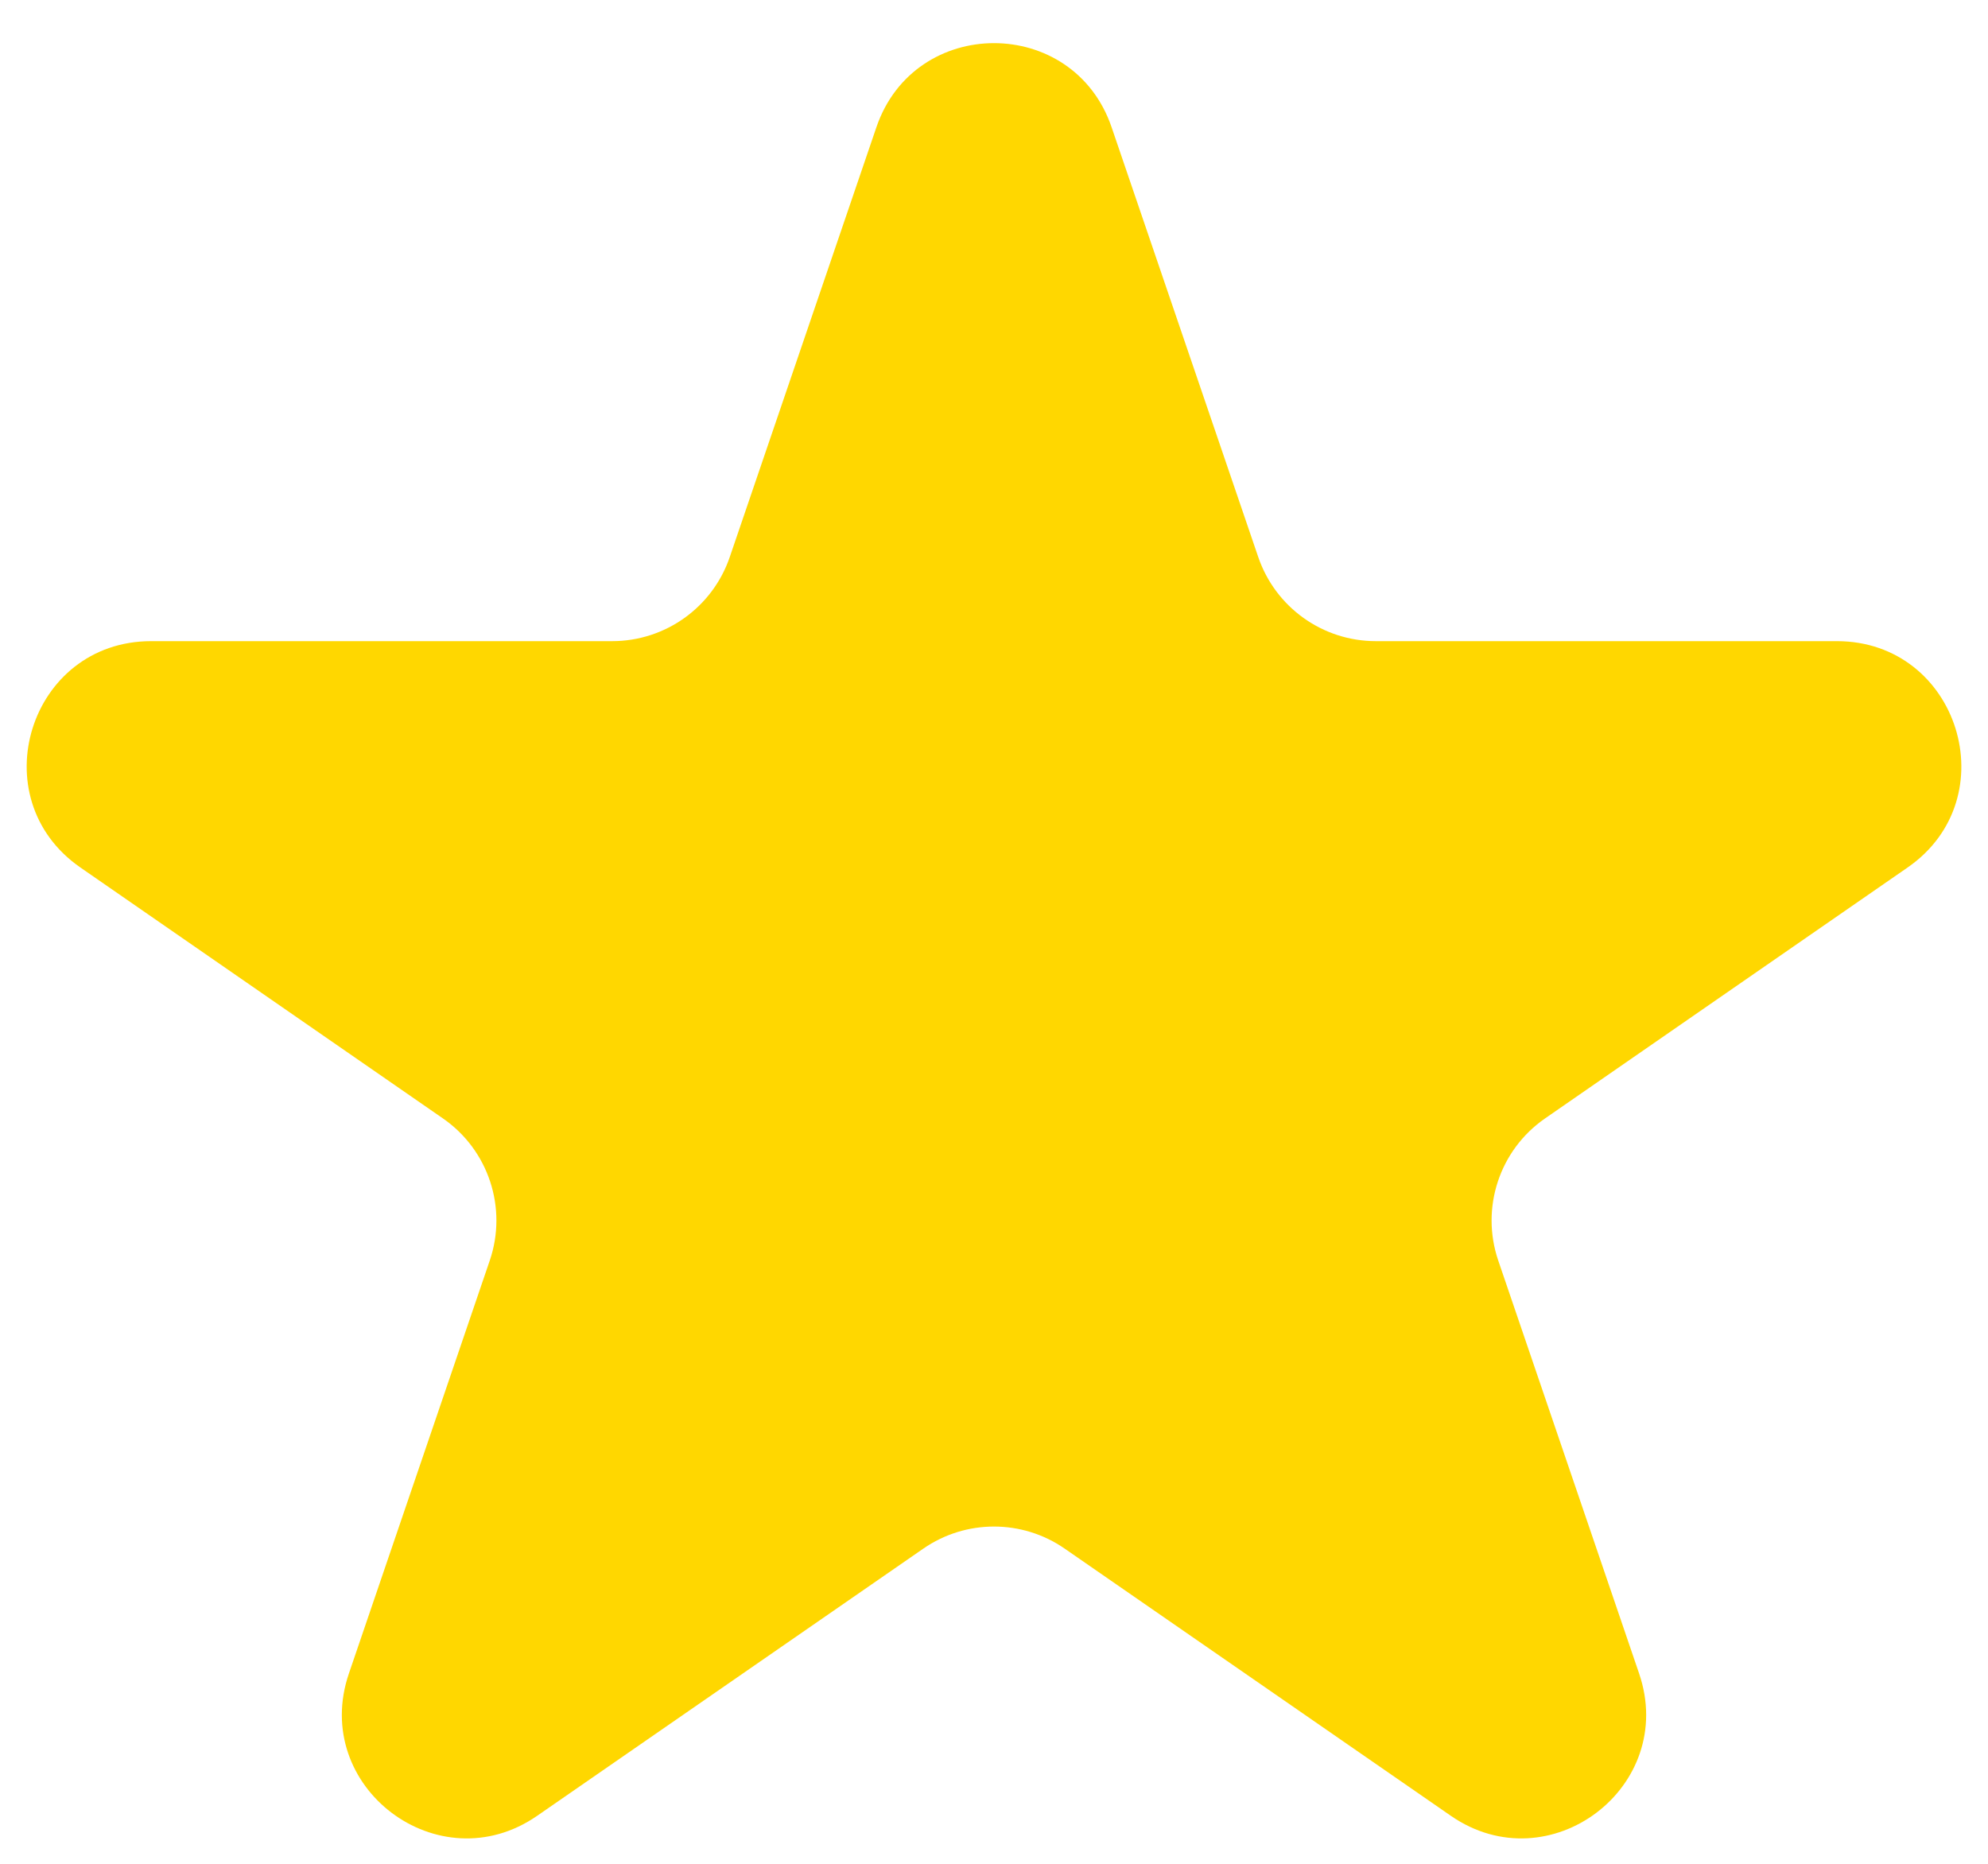 <svg width="32" height="30" viewBox="0 0 32 30" fill="none" xmlns="http://www.w3.org/2000/svg">
<path id="Star 1" d="M14.107 2.048C14.723 0.243 17.277 0.243 17.893 2.048L20.253 8.965C20.529 9.775 21.29 10.32 22.146 10.32H29.567C31.528 10.32 32.318 12.848 30.705 13.964L24.872 18.001C24.136 18.509 23.828 19.445 24.117 20.291L26.384 26.937C27.007 28.762 24.939 30.325 23.353 29.227L17.138 24.927C16.453 24.453 15.547 24.453 14.862 24.927L8.647 29.227C7.061 30.325 4.993 28.762 5.616 26.937L7.883 20.291C8.172 19.445 7.864 18.509 7.128 18.001L1.295 13.964C-0.317 12.848 0.472 10.32 2.433 10.32H9.854C10.71 10.32 11.471 9.775 11.747 8.965L14.107 2.048Z" fill="#FFD700"/>
</svg>
